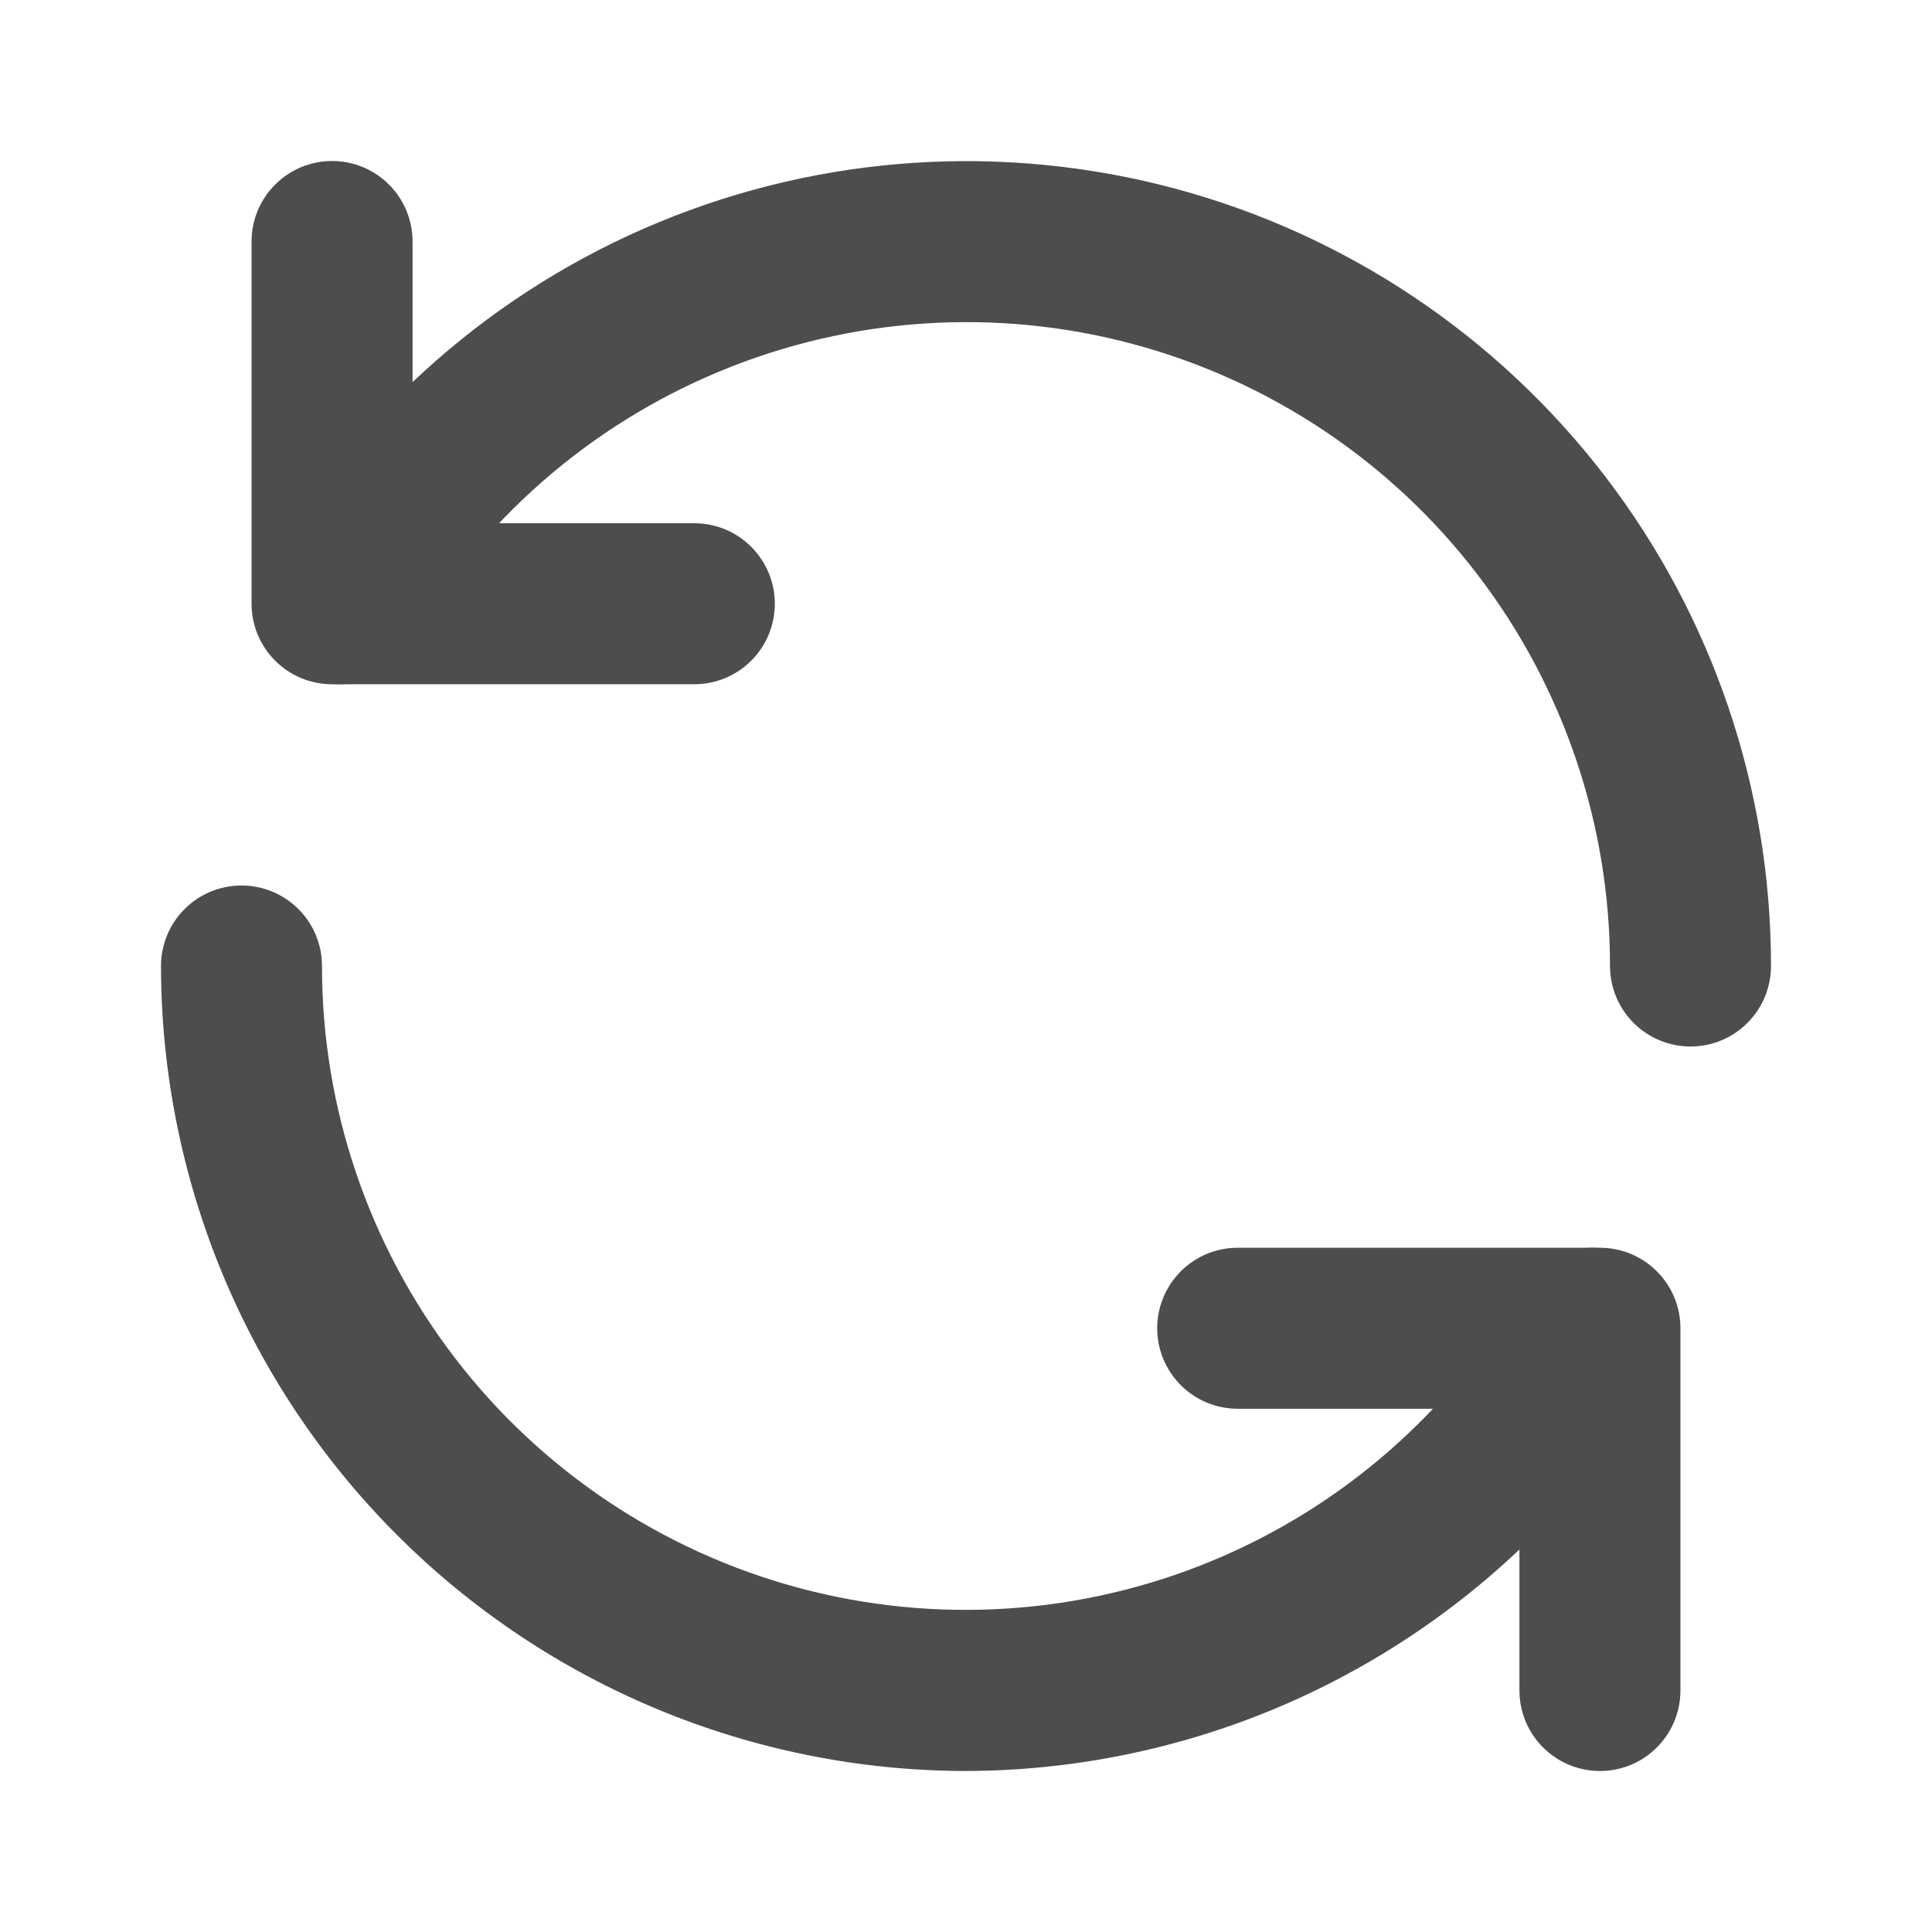 <svg width="24" height="24" viewBox="0 0 24 24" fill="none" xmlns="http://www.w3.org/2000/svg">
<path d="M8.625 8.5H4.125C3.86 8.5 3.605 8.395 3.418 8.207C3.23 8.02 3.125 7.765 3.125 7.5V3C3.125 2.735 3.23 2.48 3.418 2.293C3.605 2.105 3.86 2 4.125 2C4.39 2 4.645 2.105 4.832 2.293C5.02 2.48 5.125 2.735 5.125 3V6.5H8.625C8.89 6.5 9.145 6.605 9.332 6.793C9.52 6.98 9.625 7.235 9.625 7.5C9.625 7.765 9.52 8.02 9.332 8.207C9.145 8.395 8.89 8.5 8.625 8.5Z" fill="#4D4D4D"/>
<path d="M21 13C20.735 13 20.481 12.895 20.293 12.707C20.106 12.52 20 12.265 20 12C20.001 10.24 19.421 8.528 18.349 7.131C17.278 5.734 15.776 4.73 14.075 4.274C12.375 3.818 10.572 3.937 8.945 4.611C7.319 5.284 5.96 6.476 5.08 8.001C4.948 8.231 4.729 8.398 4.473 8.466C4.216 8.535 3.943 8.498 3.714 8.366C3.484 8.233 3.317 8.014 3.249 7.758C3.18 7.502 3.217 7.229 3.349 6.999C4.45 5.093 6.148 3.604 8.181 2.762C10.214 1.92 12.469 1.773 14.594 2.342C16.72 2.912 18.597 4.168 19.937 5.914C21.276 7.66 22.001 9.8 22 12C22 12.265 21.895 12.52 21.707 12.707C21.52 12.895 21.266 13 21 13ZM19.875 22C19.61 22 19.356 21.895 19.168 21.707C18.981 21.52 18.875 21.265 18.875 21V17.5H15.375C15.11 17.5 14.856 17.395 14.668 17.207C14.481 17.02 14.375 16.765 14.375 16.5C14.375 16.235 14.481 15.98 14.668 15.793C14.856 15.605 15.11 15.5 15.375 15.5H19.875C20.141 15.5 20.395 15.605 20.582 15.793C20.77 15.98 20.875 16.235 20.875 16.5V21C20.875 21.265 20.77 21.52 20.582 21.707C20.395 21.895 20.141 22 19.875 22Z" fill="#4D4D4D"/>
<path d="M12 22C9.349 21.997 6.807 20.943 4.932 19.068C3.057 17.193 2.003 14.651 2 12C2 11.735 2.105 11.48 2.293 11.293C2.48 11.105 2.735 11 3 11C3.265 11 3.52 11.105 3.707 11.293C3.895 11.48 4 11.735 4 12C3.999 13.761 4.58 15.472 5.651 16.869C6.722 18.266 8.225 19.27 9.925 19.726C11.626 20.182 13.429 20.063 15.055 19.39C16.682 18.716 18.04 17.524 18.92 15.999C18.986 15.885 19.073 15.786 19.178 15.706C19.282 15.626 19.401 15.568 19.528 15.534C19.655 15.5 19.787 15.491 19.917 15.509C20.047 15.526 20.173 15.569 20.287 15.634C20.4 15.7 20.5 15.788 20.58 15.892C20.659 15.996 20.718 16.115 20.752 16.242C20.786 16.369 20.794 16.502 20.777 16.632C20.76 16.762 20.717 16.887 20.651 17.001C19.772 18.518 18.51 19.777 16.992 20.654C15.474 21.532 13.753 21.995 12 22Z" fill="#4D4D4D"/>
</svg>
